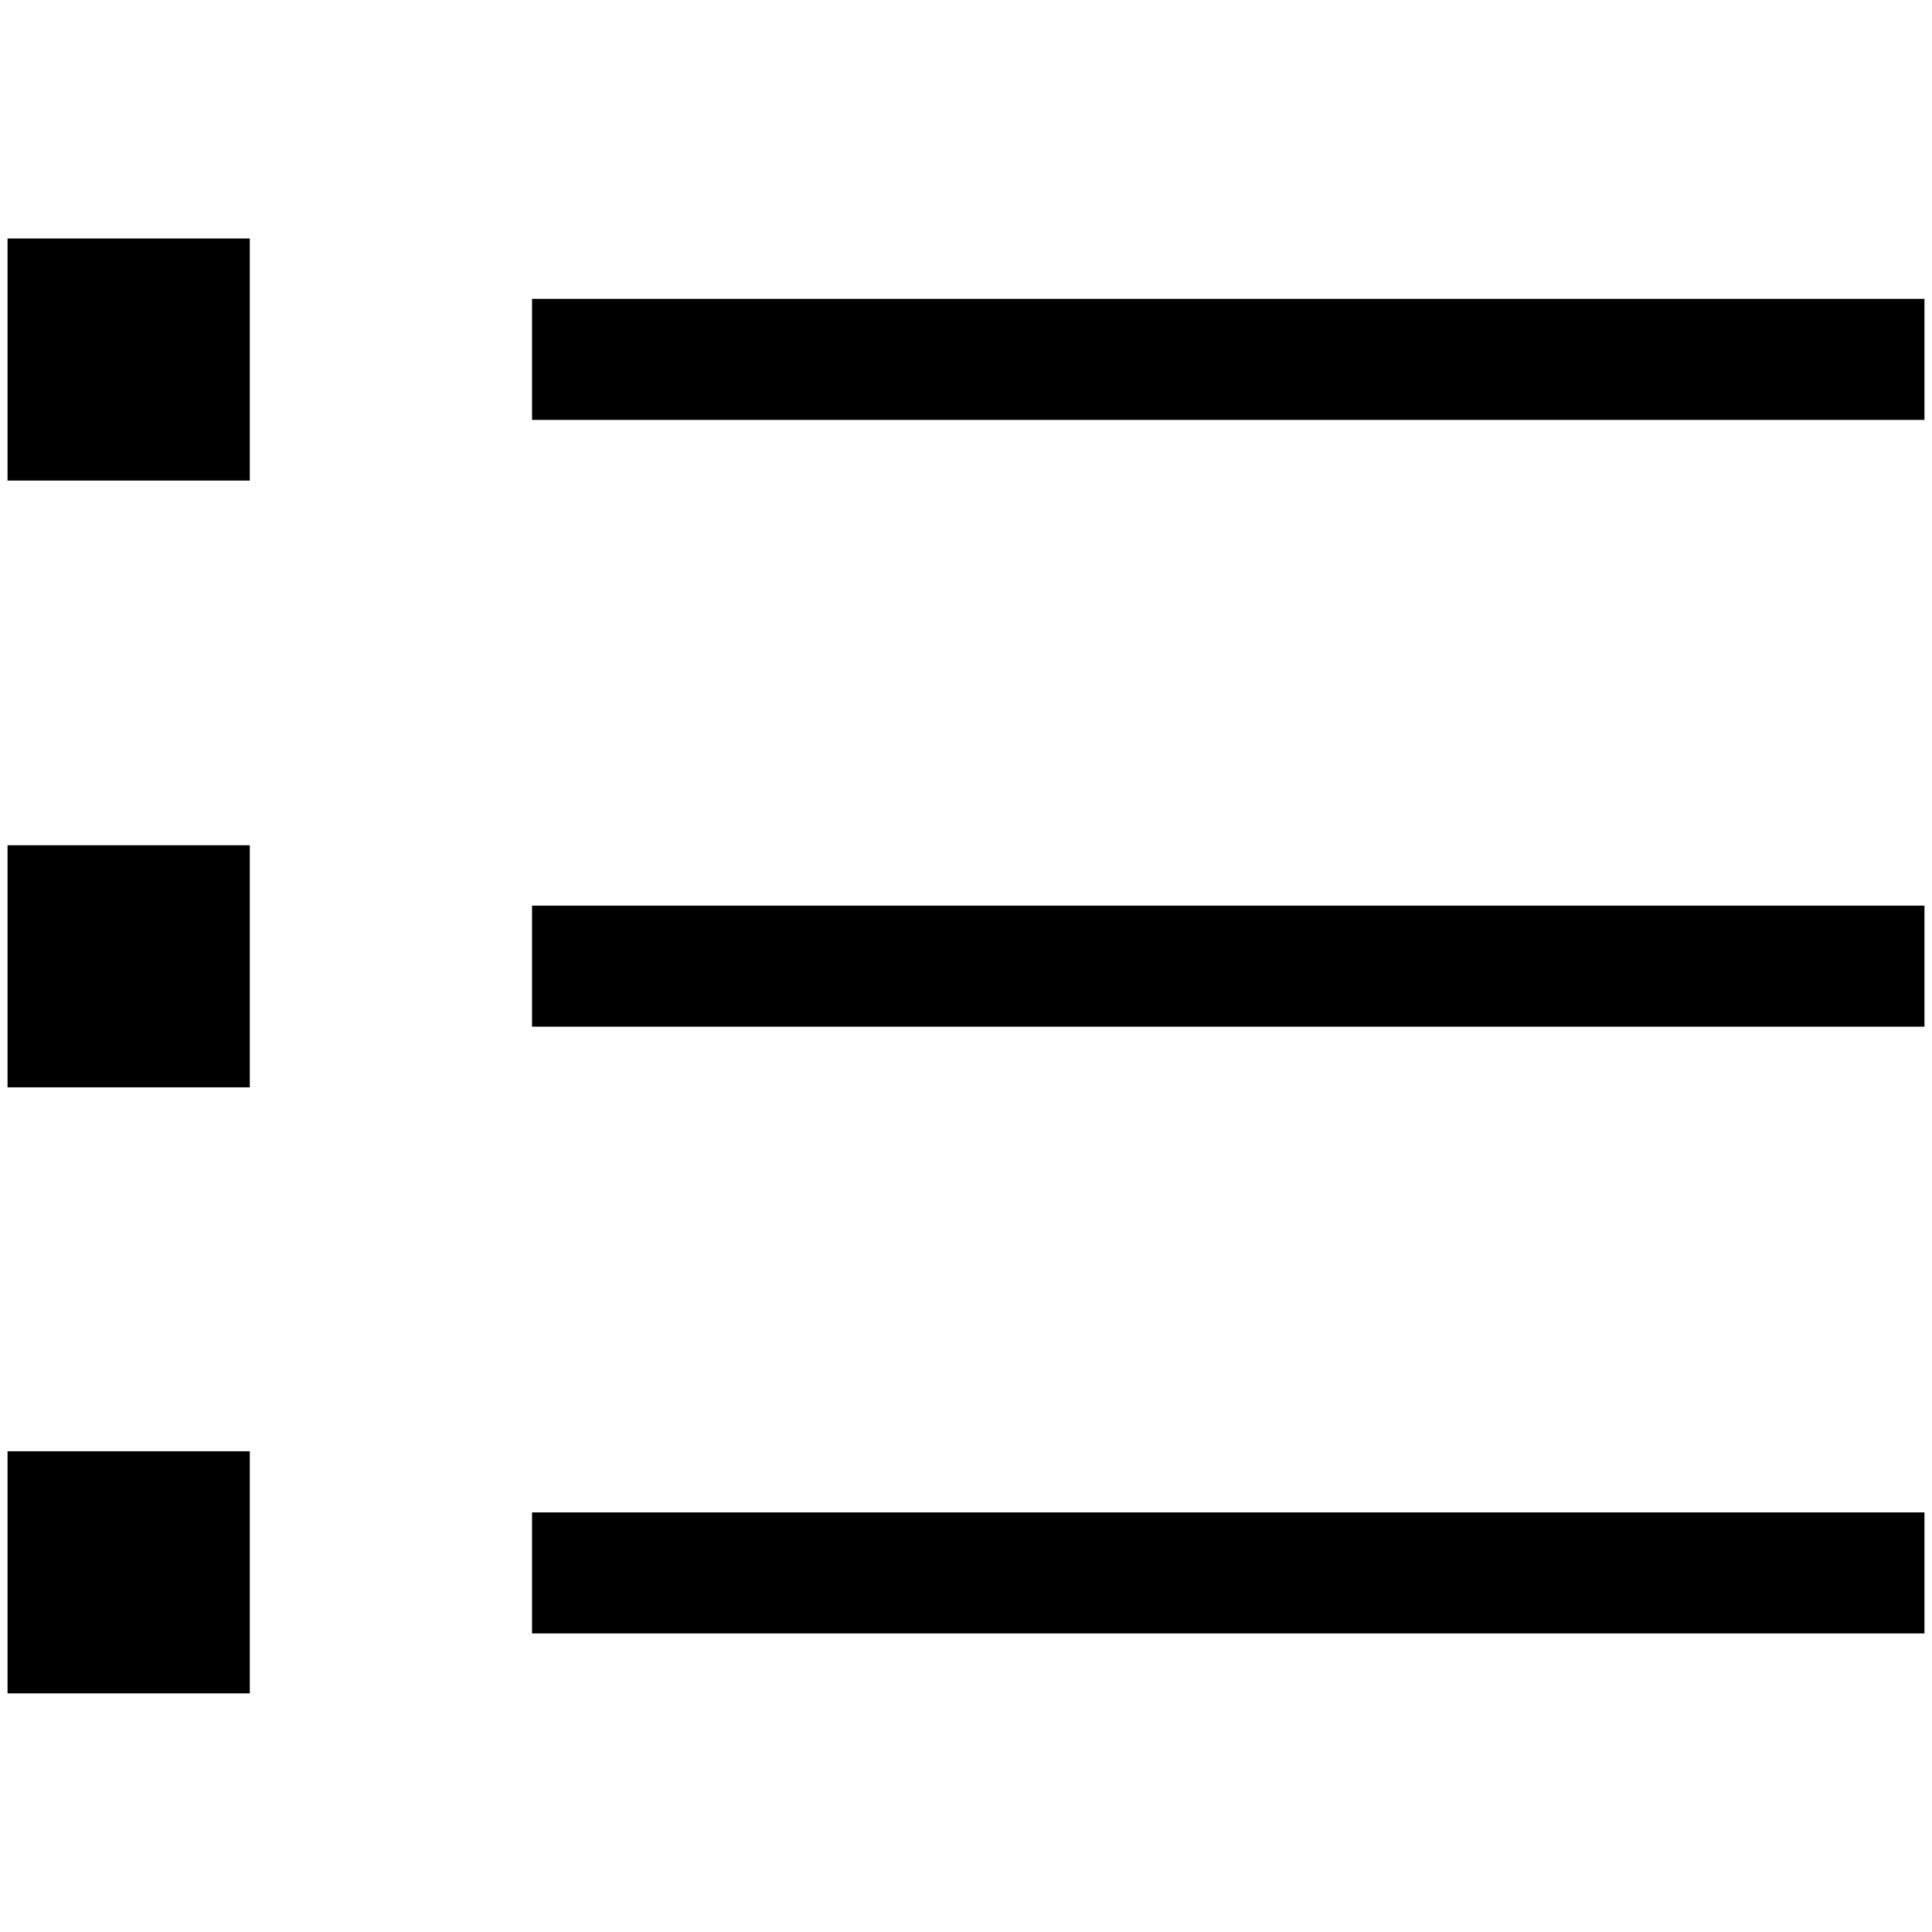 <svg xmlns="http://www.w3.org/2000/svg" id="btn-subtle-arrow" width="256" height="256" viewBox="0 0 256 256"><path d="M1 31.6h32.1v32.08H1zm69.5 8H255v16.04H70.5zM1 112h32.1v32.08H1zm69.5 8H255v16.04H70.5zM1 192.3h32.1v32.08H1zm69.5 8.1H255v16.04H70.5z"/></svg>